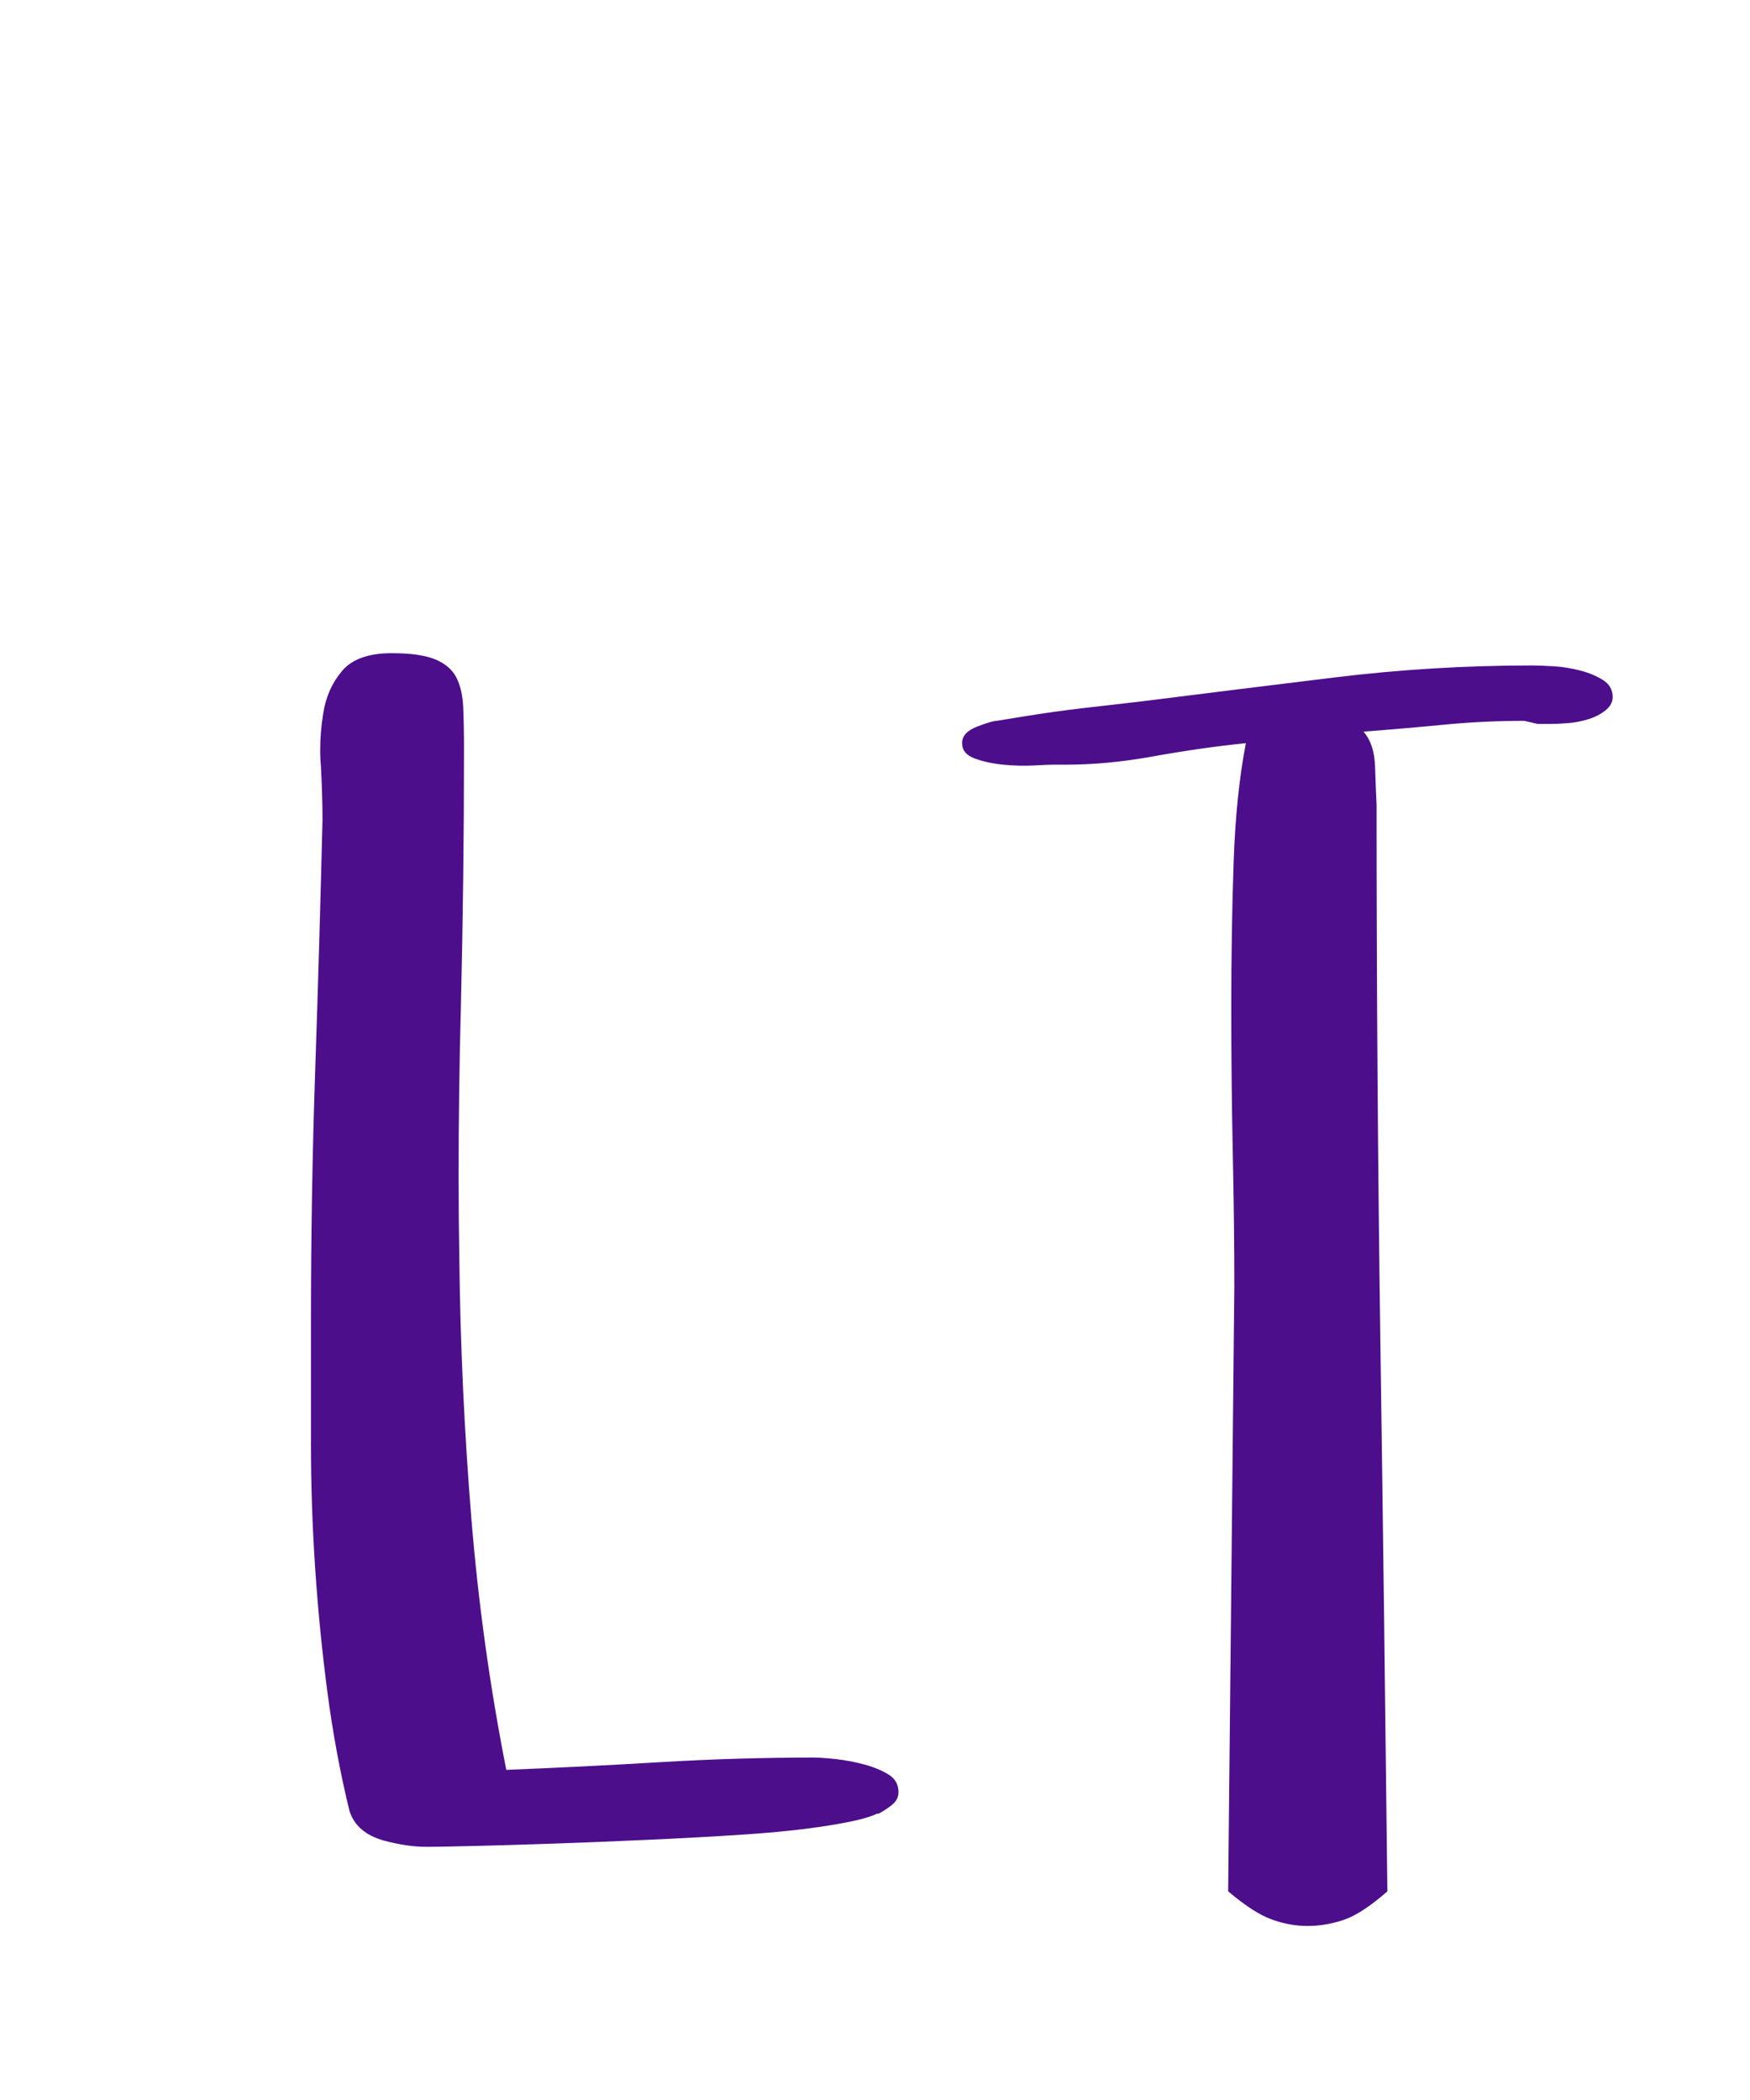 <?xml version="1.0"?>
<svg version="1.1" xmlns="http://www.w3.org/2000/svg" width="100" height="120" style=""><path fill="#4d0e8c" d="M17.769,82.412l0-6.943q0-7.207,0.242-14.304t0.417-14.304q0-1.362-0.088-3.032q-0.044-0.483-0.044-0.923q0-1.099,0.176-2.153q0.22-1.406,1.077-2.417t2.834-1.011q1.626,0,2.483,0.352t1.208,1.033t0.396,1.714t0.044,2.395q0,7.295-0.176,14.634q-0.132,4.878-0.132,9.756q0,2.461,0.044,4.922q0.088,7.295,0.681,14.59t2,14.414q4.395-0.176,8.789-0.439t8.789-0.264q0.439,0,1.252,0.088t1.626,0.308t1.384,0.571t0.571,1.011q0,0.439-0.396,0.747t-0.747,0.483l-0.088,0q-0.703,0.352-2.791,0.681t-4.746,0.505t-5.581,0.308t-5.493,0.22t-4.46,0.132t-2.329,0.044l-0.396,0q-1.055,0-2.373-0.352q-1.582-0.439-1.978-1.714q-0.791-3.252-1.252-6.746t-0.703-7.097t-0.242-7.207z M54.976,42.466q0-0.615,0.857-0.945t1.121-0.33l1.626-0.264q1.626-0.264,3.296-0.461t3.252-0.374q5.581-0.703,11.162-1.384t11.25-0.681q0.439,0,1.208,0.044t1.538,0.242t1.318,0.549t0.549,0.967q0,0.439-0.417,0.769t-0.989,0.505t-1.165,0.22t-0.945,0.044l-0.769,0t-0.769-0.176q-2.329,0-4.592,0.22t-4.592,0.396q0.615,0.703,0.659,1.978t0.088,2.197q0,15.557,0.22,30.938t0.396,31.069l0,0.088q-1.45,1.274-2.483,1.626t-2.087,0.352q-1.011,0-2.043-0.374t-2.483-1.604l0-0.088l0.352-34.497q0-3.428-0.088-7.559t-0.088-8.372t0.132-8.196t0.703-6.899q-2.593,0.264-5.493,0.791q-2.505,0.439-4.79,0.439l-0.791,0q-0.176,0-1.033,0.044t-1.758-0.044t-1.626-0.352t-0.725-0.879z"/><path fill="#2685c9" d=""/></svg>
